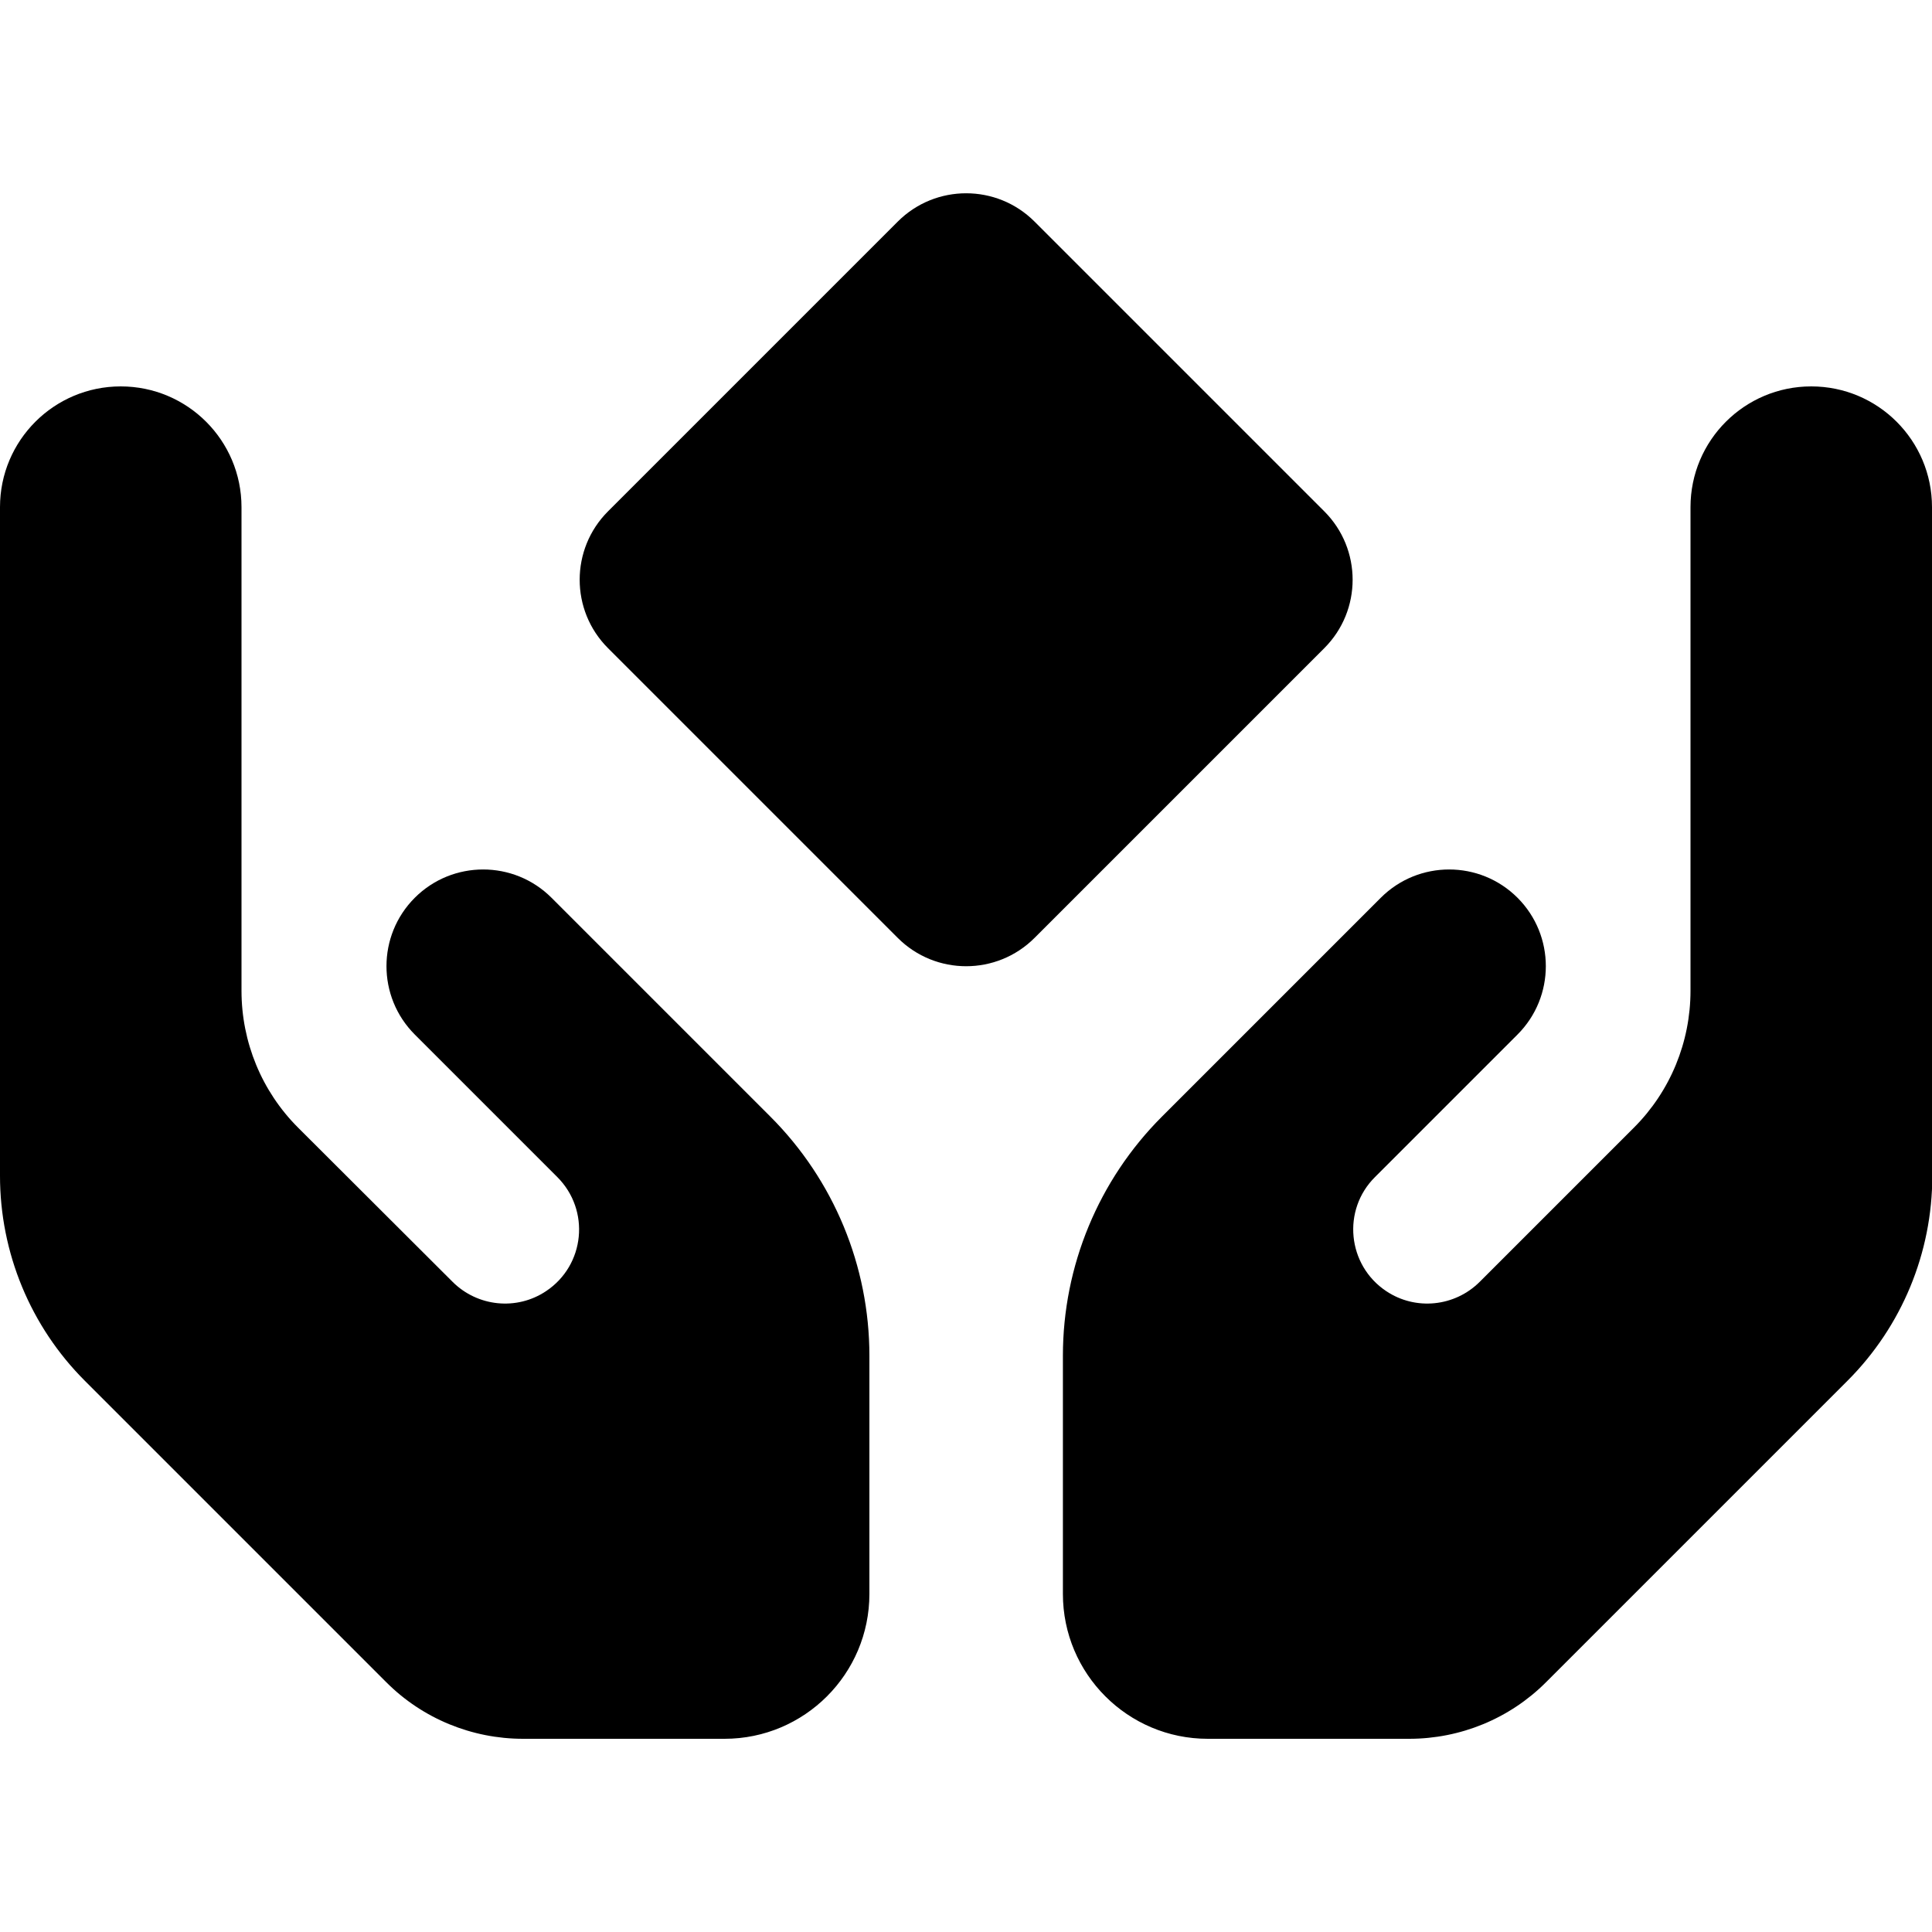 <svg xmlns="http://www.w3.org/2000/svg" viewBox="0 0 640 640"><!--! Font Awesome Pro 7.0.0 by @fontawesome - https://fontawesome.com License - https://fontawesome.com/license (Commercial License) Copyright 2025 Fonticons, Inc. --><path fill="currentColor" d="M297.4 73.4L201.4 169.4C188.9 181.9 188.9 202.2 201.4 214.7L297.4 310.7C309.9 323.2 330.2 323.2 342.7 310.7L438.7 214.7C451.2 202.2 451.2 181.9 438.7 169.4L342.7 73.4C330.2 60.9 309.9 60.9 297.4 73.4zM80 168C80 145.9 62.1 128 40 128C17.9 128 0 145.9 0 168L0 389.5C0 415 10.1 439.4 28.1 457.4L128 557.3C140 569.3 156.3 576 173.3 576L240 576C266.5 576 288 554.5 288 528L288 449.1C288 419.4 276.2 390.9 255.2 369.9L229.9 344.6L229.9 344.6C222.6 337.3 206.8 321.5 182.7 297.4C170.2 284.9 149.9 284.9 137.4 297.4C124.9 309.9 124.9 330.2 137.4 342.7C161.5 366.8 177.3 382.6 184.6 389.9C195.6 400.9 193.8 419.1 180.9 427.7C171.2 434.2 158.2 432.9 149.9 424.6L98.7 373.5C86.7 361.5 80 345.2 80 328.2L80 168zM560 168L560 328.2C560 345.2 553.3 361.5 541.3 373.5L490.2 424.6C481.9 432.9 468.9 434.2 459.2 427.7C446.3 419.1 444.5 400.8 455.5 389.9C462.8 382.6 478.6 366.8 502.7 342.7C515.2 330.2 515.2 309.9 502.7 297.4C490.2 284.9 469.9 284.9 457.4 297.4C433.3 321.5 417.5 337.3 410.2 344.6L410.2 344.6L384.9 369.9C363.9 390.9 352.1 419.4 352.1 449.1L352.1 528C352.1 554.5 373.6 576 400.1 576L466.8 576C483.8 576 500.1 569.3 512.1 557.3L612 457.4C630 439.4 640.1 415 640.1 389.5L640 168C640 145.9 622.1 128 600 128C577.9 128 560 145.9 560 168z"/></svg>